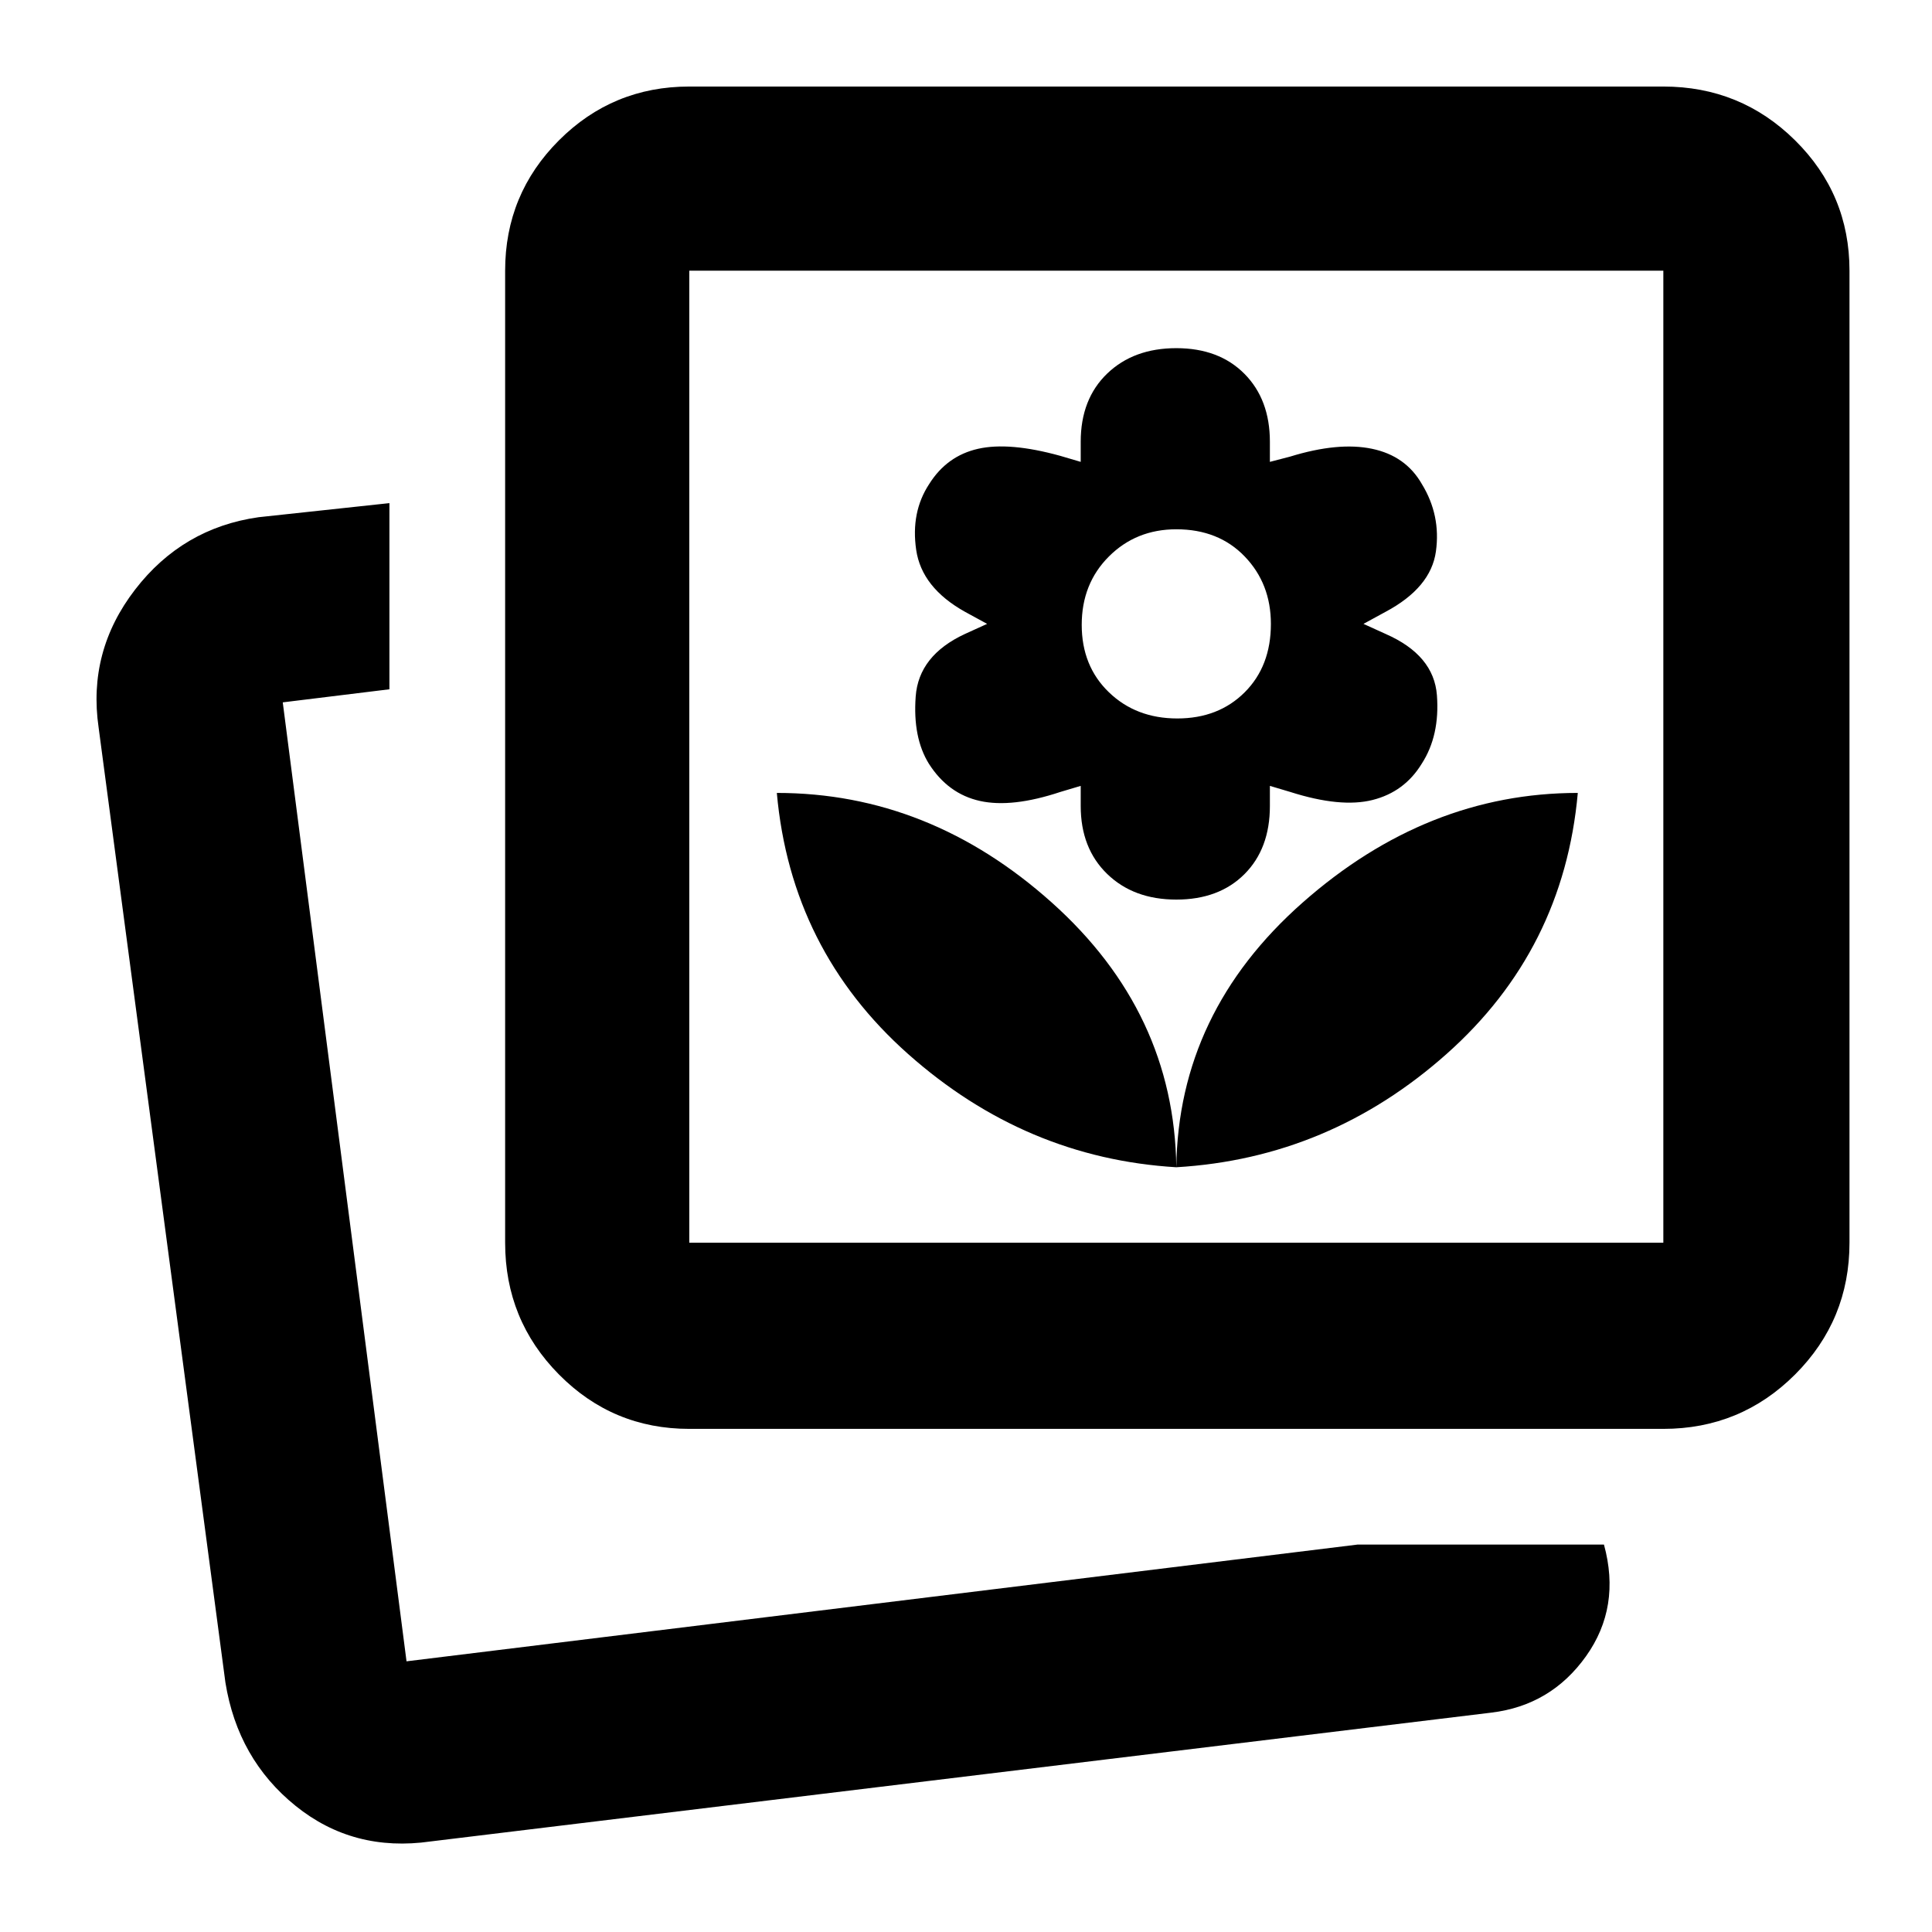 <svg xmlns="http://www.w3.org/2000/svg" height="48" viewBox="0 -960 960 960" width="48"><path d="M584.5-380q76-4.5 134.25-56.25T784-566q-75 0-136.75 54.5T584.5-380Zm0 0q-1-77-61.84-131.5T386-566q7 78 65.25 129.75T584.5-380Zm0-133q21.21 0 33.86-12.64Q631-538.29 631-559.5v-10l10.07 3q25.1 8 40.96 4 15.85-4 24.41-18 9.06-14 7.56-34-1.5-20-25.5-30.5l-11-5 11-6q22.5-12 25-30t-7-33.5q-8-14-24.75-17.5T641-733.1l-10 2.6v-10q0-21-12.64-33.75Q605.71-787 584.5-787t-34.36 12.64Q537-761.71 537-740.5v10l-10.18-3q-25.27-7-40.8-3.5-15.52 3.5-24.3 17.5-9.22 14-6.47 32.75Q458-668 479.5-656l11 6-11 5q-23 10.67-24.5 31.09-1.5 20.41 6.56 33.41 9.56 15 25.41 18.5 15.86 3.5 39.96-4.5l10.07-3v10q0 21 13.14 33.75Q563.29-513 584.5-513Zm.48-90q-20.48 0-33.98-13.02-13.5-13.02-13.5-33.5t13.52-33.98q13.52-13.5 33.5-13.5 20.98 0 33.98 13.52 13 13.52 13 33.5 0 20.98-13.02 33.98-13.02 13-33.5 13Zm89.52 410.5H797q8.5 31-8.91 55.46T741-109L214-45q-38.4 5.5-67.13-17.68Q118.14-85.87 112-124L49-598.5q-5.5-37.86 18.1-68.5t61.4-36l65-7v92.5l-53 6.5L202-134.5l472.5-58Zm-332-57.5q-38.02 0-64.76-27.03Q251-304.07 251-342.5v-483q0-38.02 26.74-64.76Q304.48-917 342.5-917h484q38.43 0 65.47 26.74Q919-863.52 919-825.5v483q0 38.43-27.03 65.47Q864.93-250 826.5-250h-484Zm0-92.5h484v-483h-484v483ZM202-134.5Zm382.5-450Z"/></svg>
